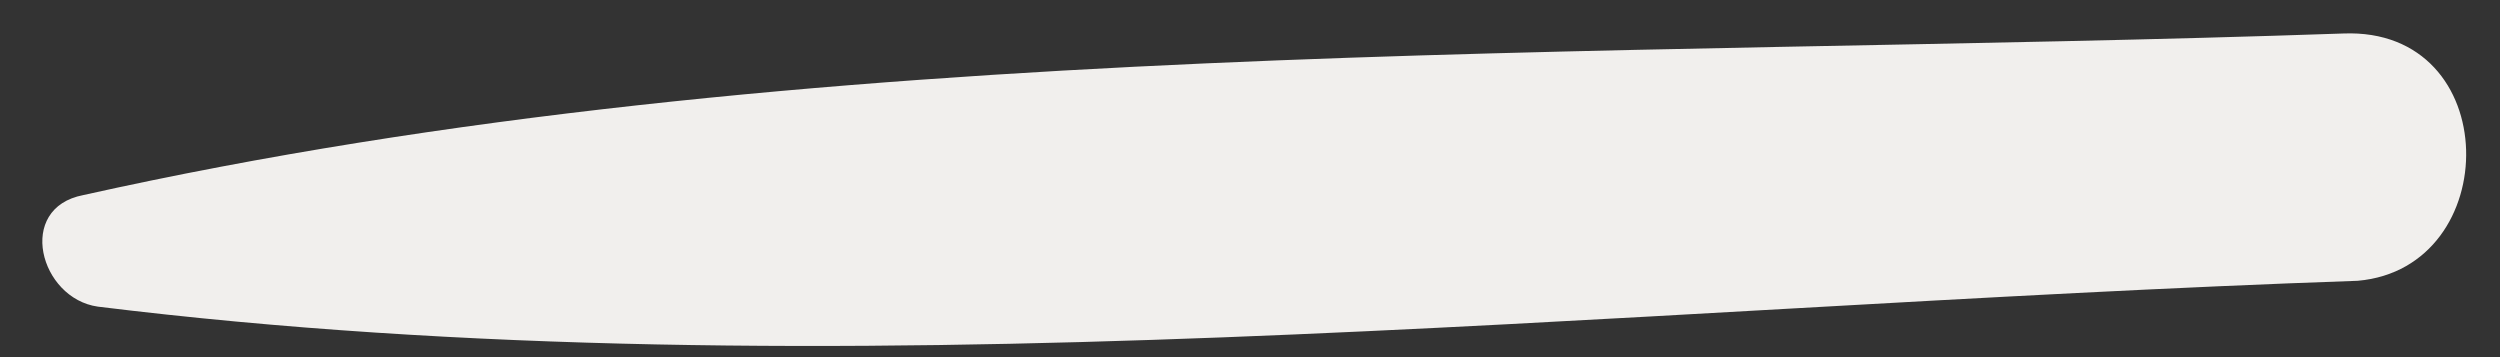 <svg width="35" height="5" viewBox="0 0 35 5" fill="none" xmlns="http://www.w3.org/2000/svg">
<rect x="0" y="0" width="35" height="5" fill="#333333" stroke="none"/>
<path d="M32.805 0.469C22.365 0.831 11.314 0.469 1.167 2.731C0.218 2.912 0.557 4.18 1.371 4.293C11.653 5.56 22.545 4.293 33.009 3.931C35.065 3.75 35.065 0.378 32.805 0.469Z" fill="#F1EFED"/>
</svg>
